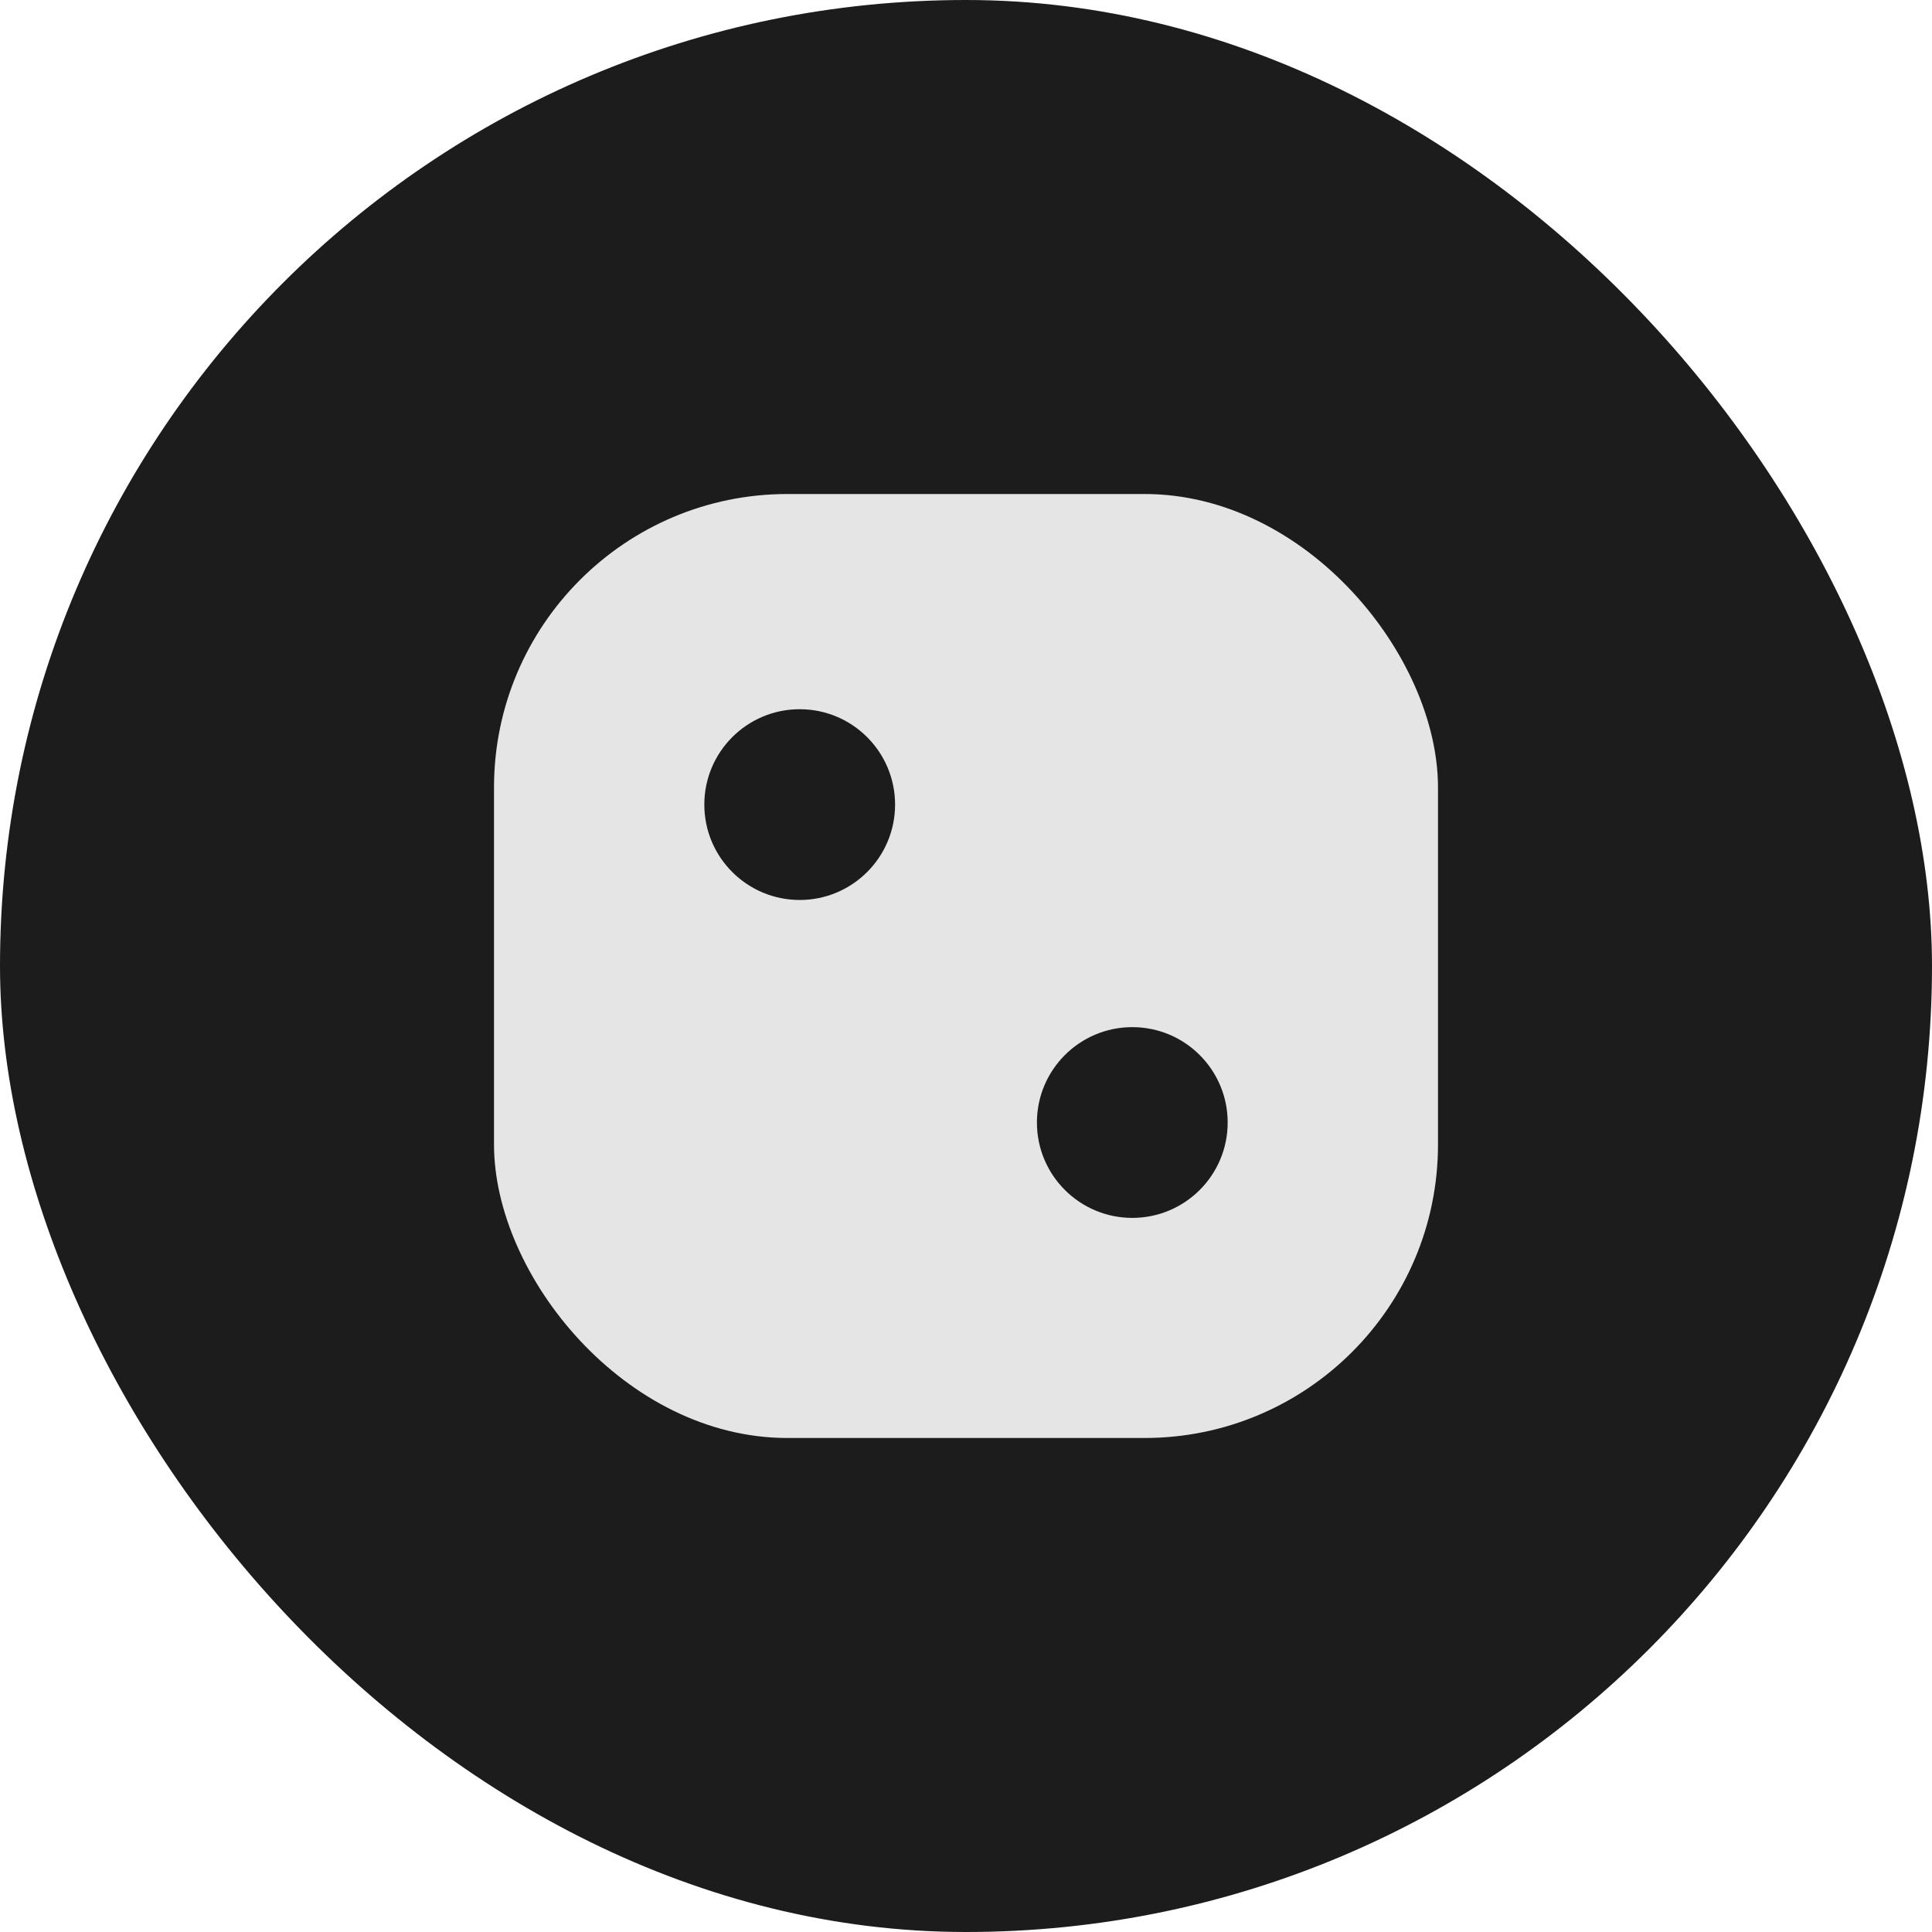 <svg width="395" height="395" viewBox="0 0 395 395" fill="none" xmlns="http://www.w3.org/2000/svg">
  <rect width="395" height="395" rx="197.5" fill="#1C1C1C"/>
  <rect x="101" y="101" width="193" height="193" rx="60" fill="#E5E5E5"/>
  <circle cx="163.5" cy="164.5" r="19.5" fill="#1C1C1C"/>
  <circle cx="231.5" cy="229.5" r="19.5" fill="#1C1C1C"/>
</svg>